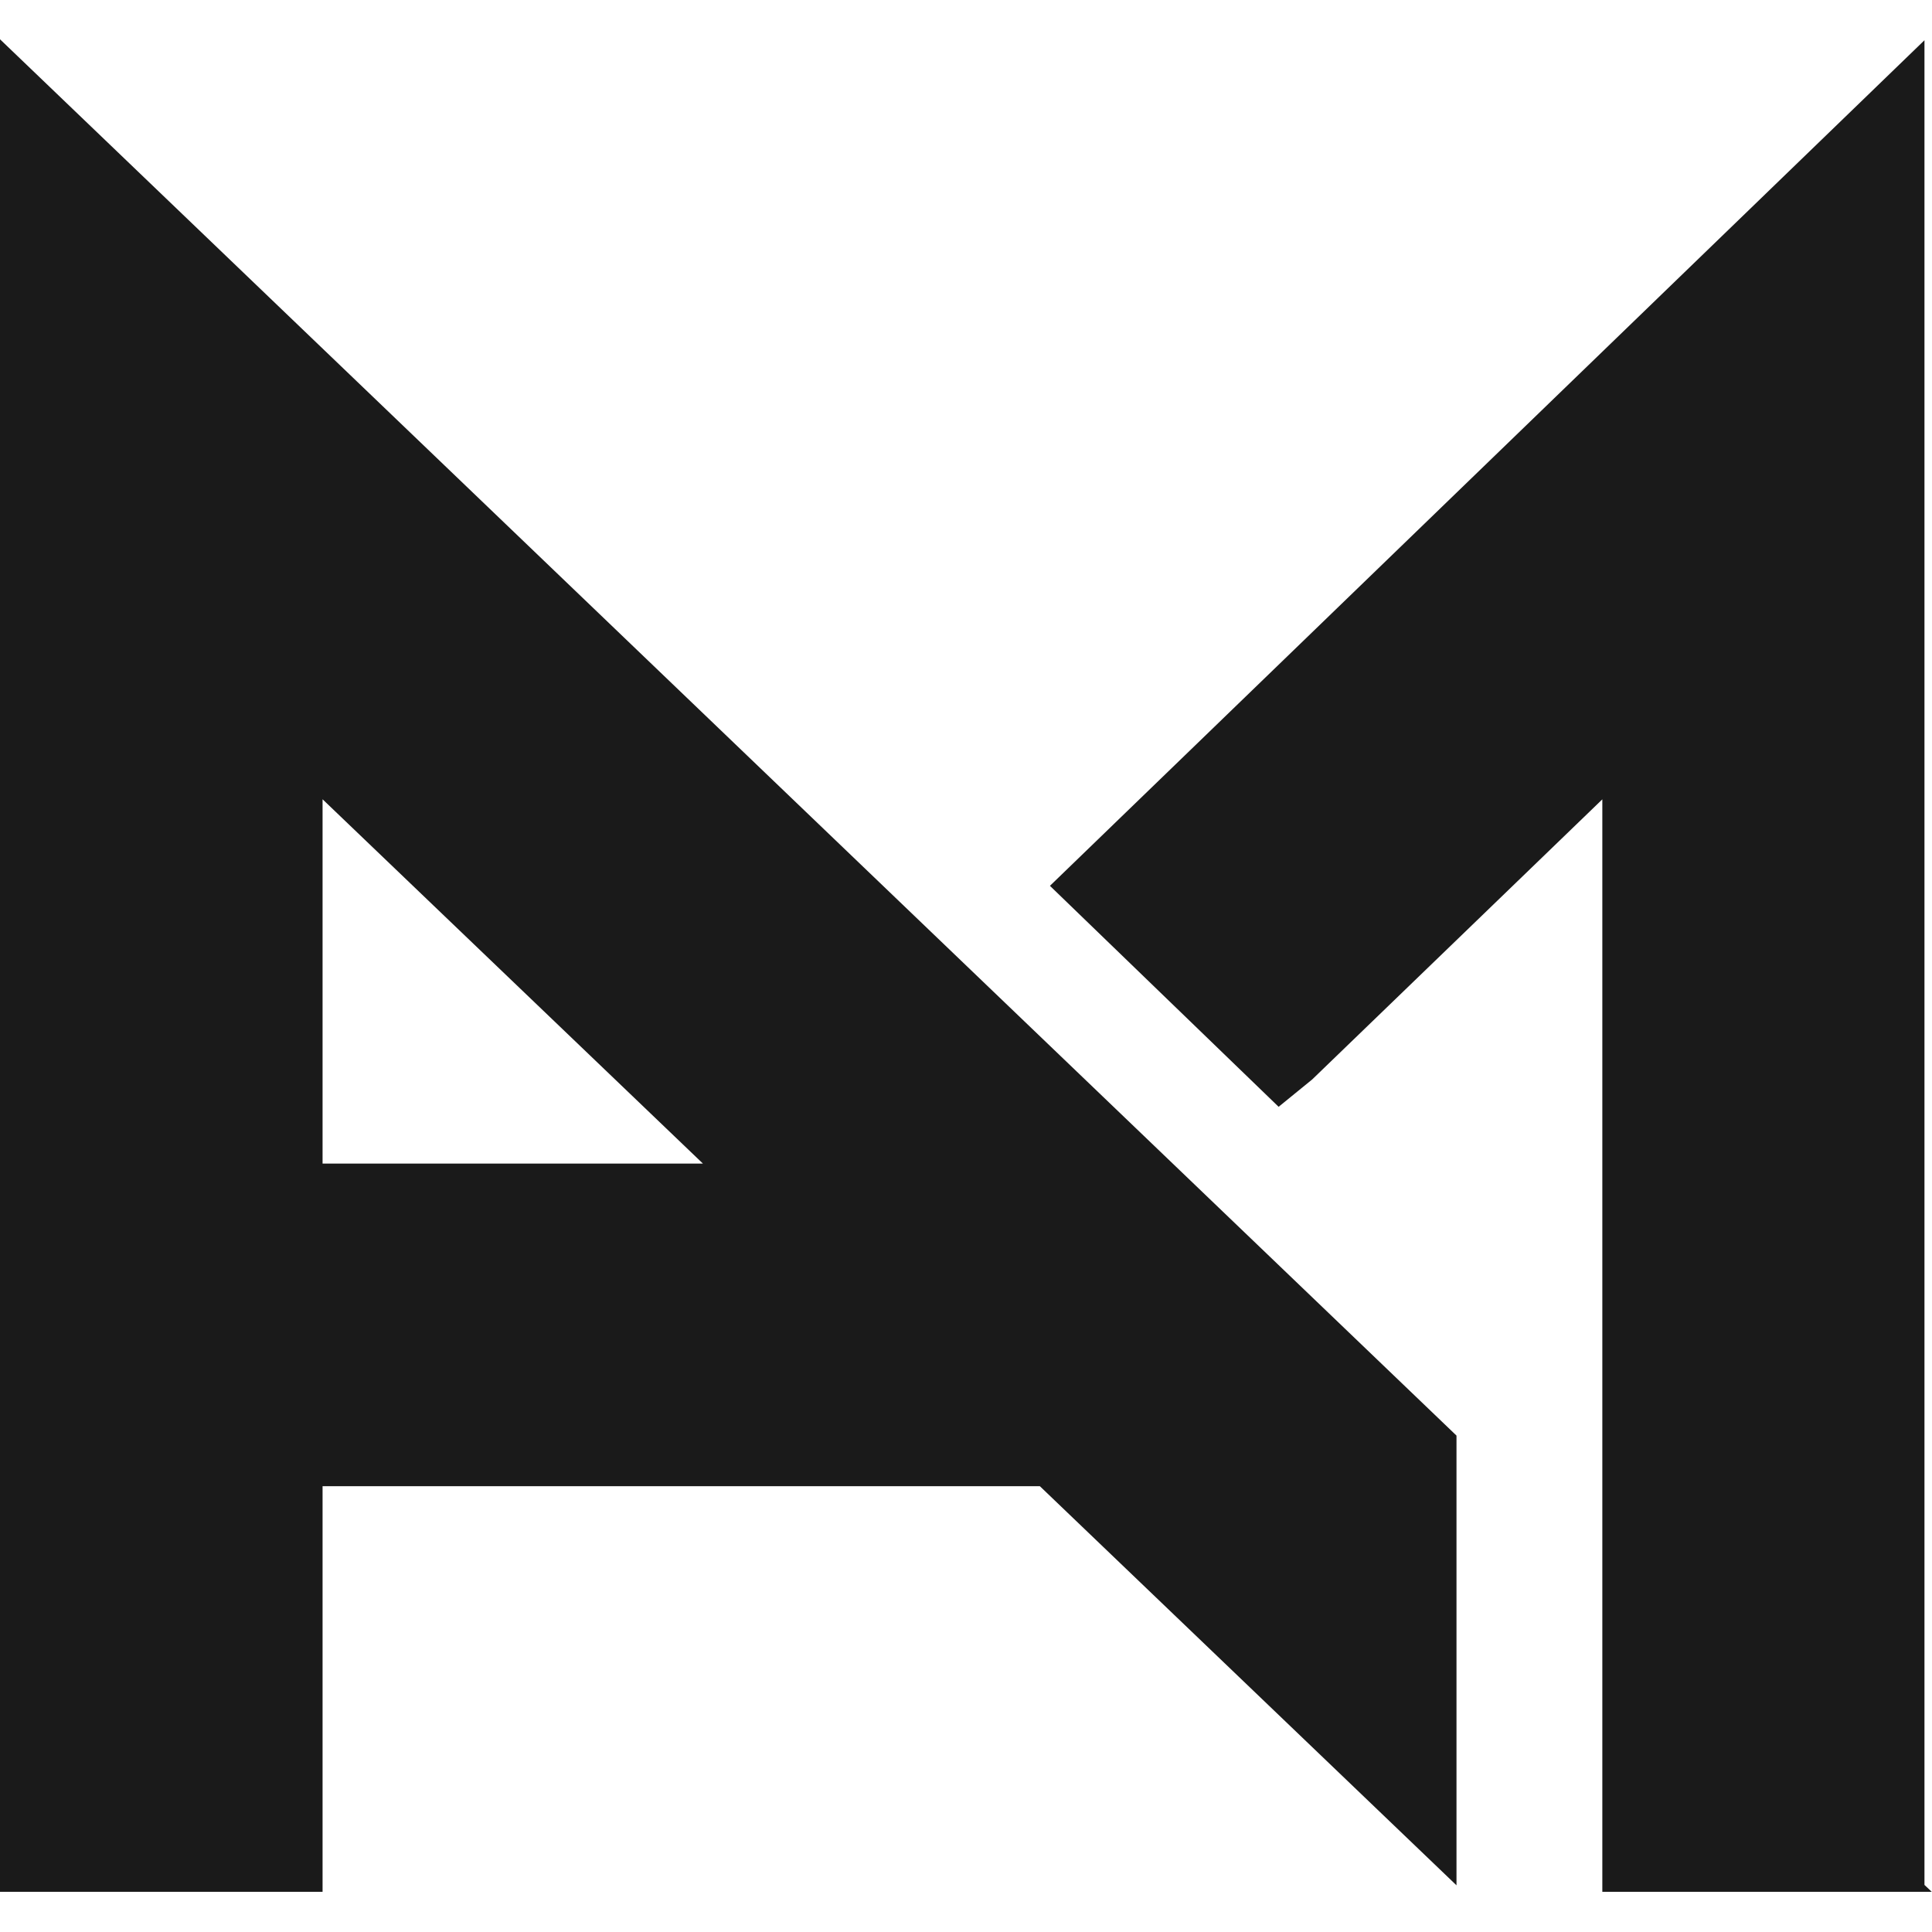 <?xml version="1.0" encoding="UTF-8" standalone="no"?>
<!-- Created with Inkscape (http://www.inkscape.org/) -->

<svg
   width="24mm"
   height="24mm"
   viewBox="0 0 24 24"
   version="1.1"
   id="svg218"
   inkscape:export-filename="logo.svg"
   inkscape:export-xdpi="95.3"
   inkscape:export-ydpi="95.3"
   xmlns:inkscape="http://www.inkscape.org/namespaces/inkscape"
   xmlns:sodipodi="http://sodipodi.sourceforge.net/DTD/sodipodi-0.dtd"
   xmlns="http://www.w3.org/2000/svg"
   xmlns:svg="http://www.w3.org/2000/svg">
  <sodipodi:namedview
     id="namedview220"
     pagecolor="#ffffff"
     bordercolor="#666666"
     borderopacity="1.0"
     inkscape:showpageshadow="2"
     inkscape:pageopacity="0.0"
     inkscape:pagecheckerboard="0"
     inkscape:deskcolor="#d1d1d1"
     inkscape:document-units="mm"
     showgrid="false" />
  <defs
     id="defs215" />
  <g
     inkscape:label="Layer 1"
     inkscape:groupmode="layer"
     id="layer1">
    <g
       id="g13740"
       transform="matrix(0.848,0,0,0.848,-4.053,-0.354)">
      <path
         d="m 32.998,28.055 -0.027,-0.025 V 1.007 l -12.811,12.387 3.35,3.237 0.491,-0.4 4.251,-4.104 v 11.378 4.626 h 4.72 0.106 z"
         style="fill:#1a1a1a;fill-opacity:1;fill-rule:nonzero;stroke:none;stroke-width:0.183"
         id="path92" />
      <g
         id="g94"
         transform="matrix(0.18,0,0,-0.18,9.74,11.929)">
        <path
           d="M -1.307,-1.095 29.648,-30.743 H -1.307 Z M -27.562,-90.008 h 26.255 v 33.01 H 57.068 l 33.908,-32.482 v 36.599 L -27.562,60.76 Z"
           style="fill:#1a1a1a;fill-opacity:1;fill-rule:nonzero;stroke:none;stroke-width:1.018"
           id="path96" />
      </g>
    </g>
  </g>
</svg>
